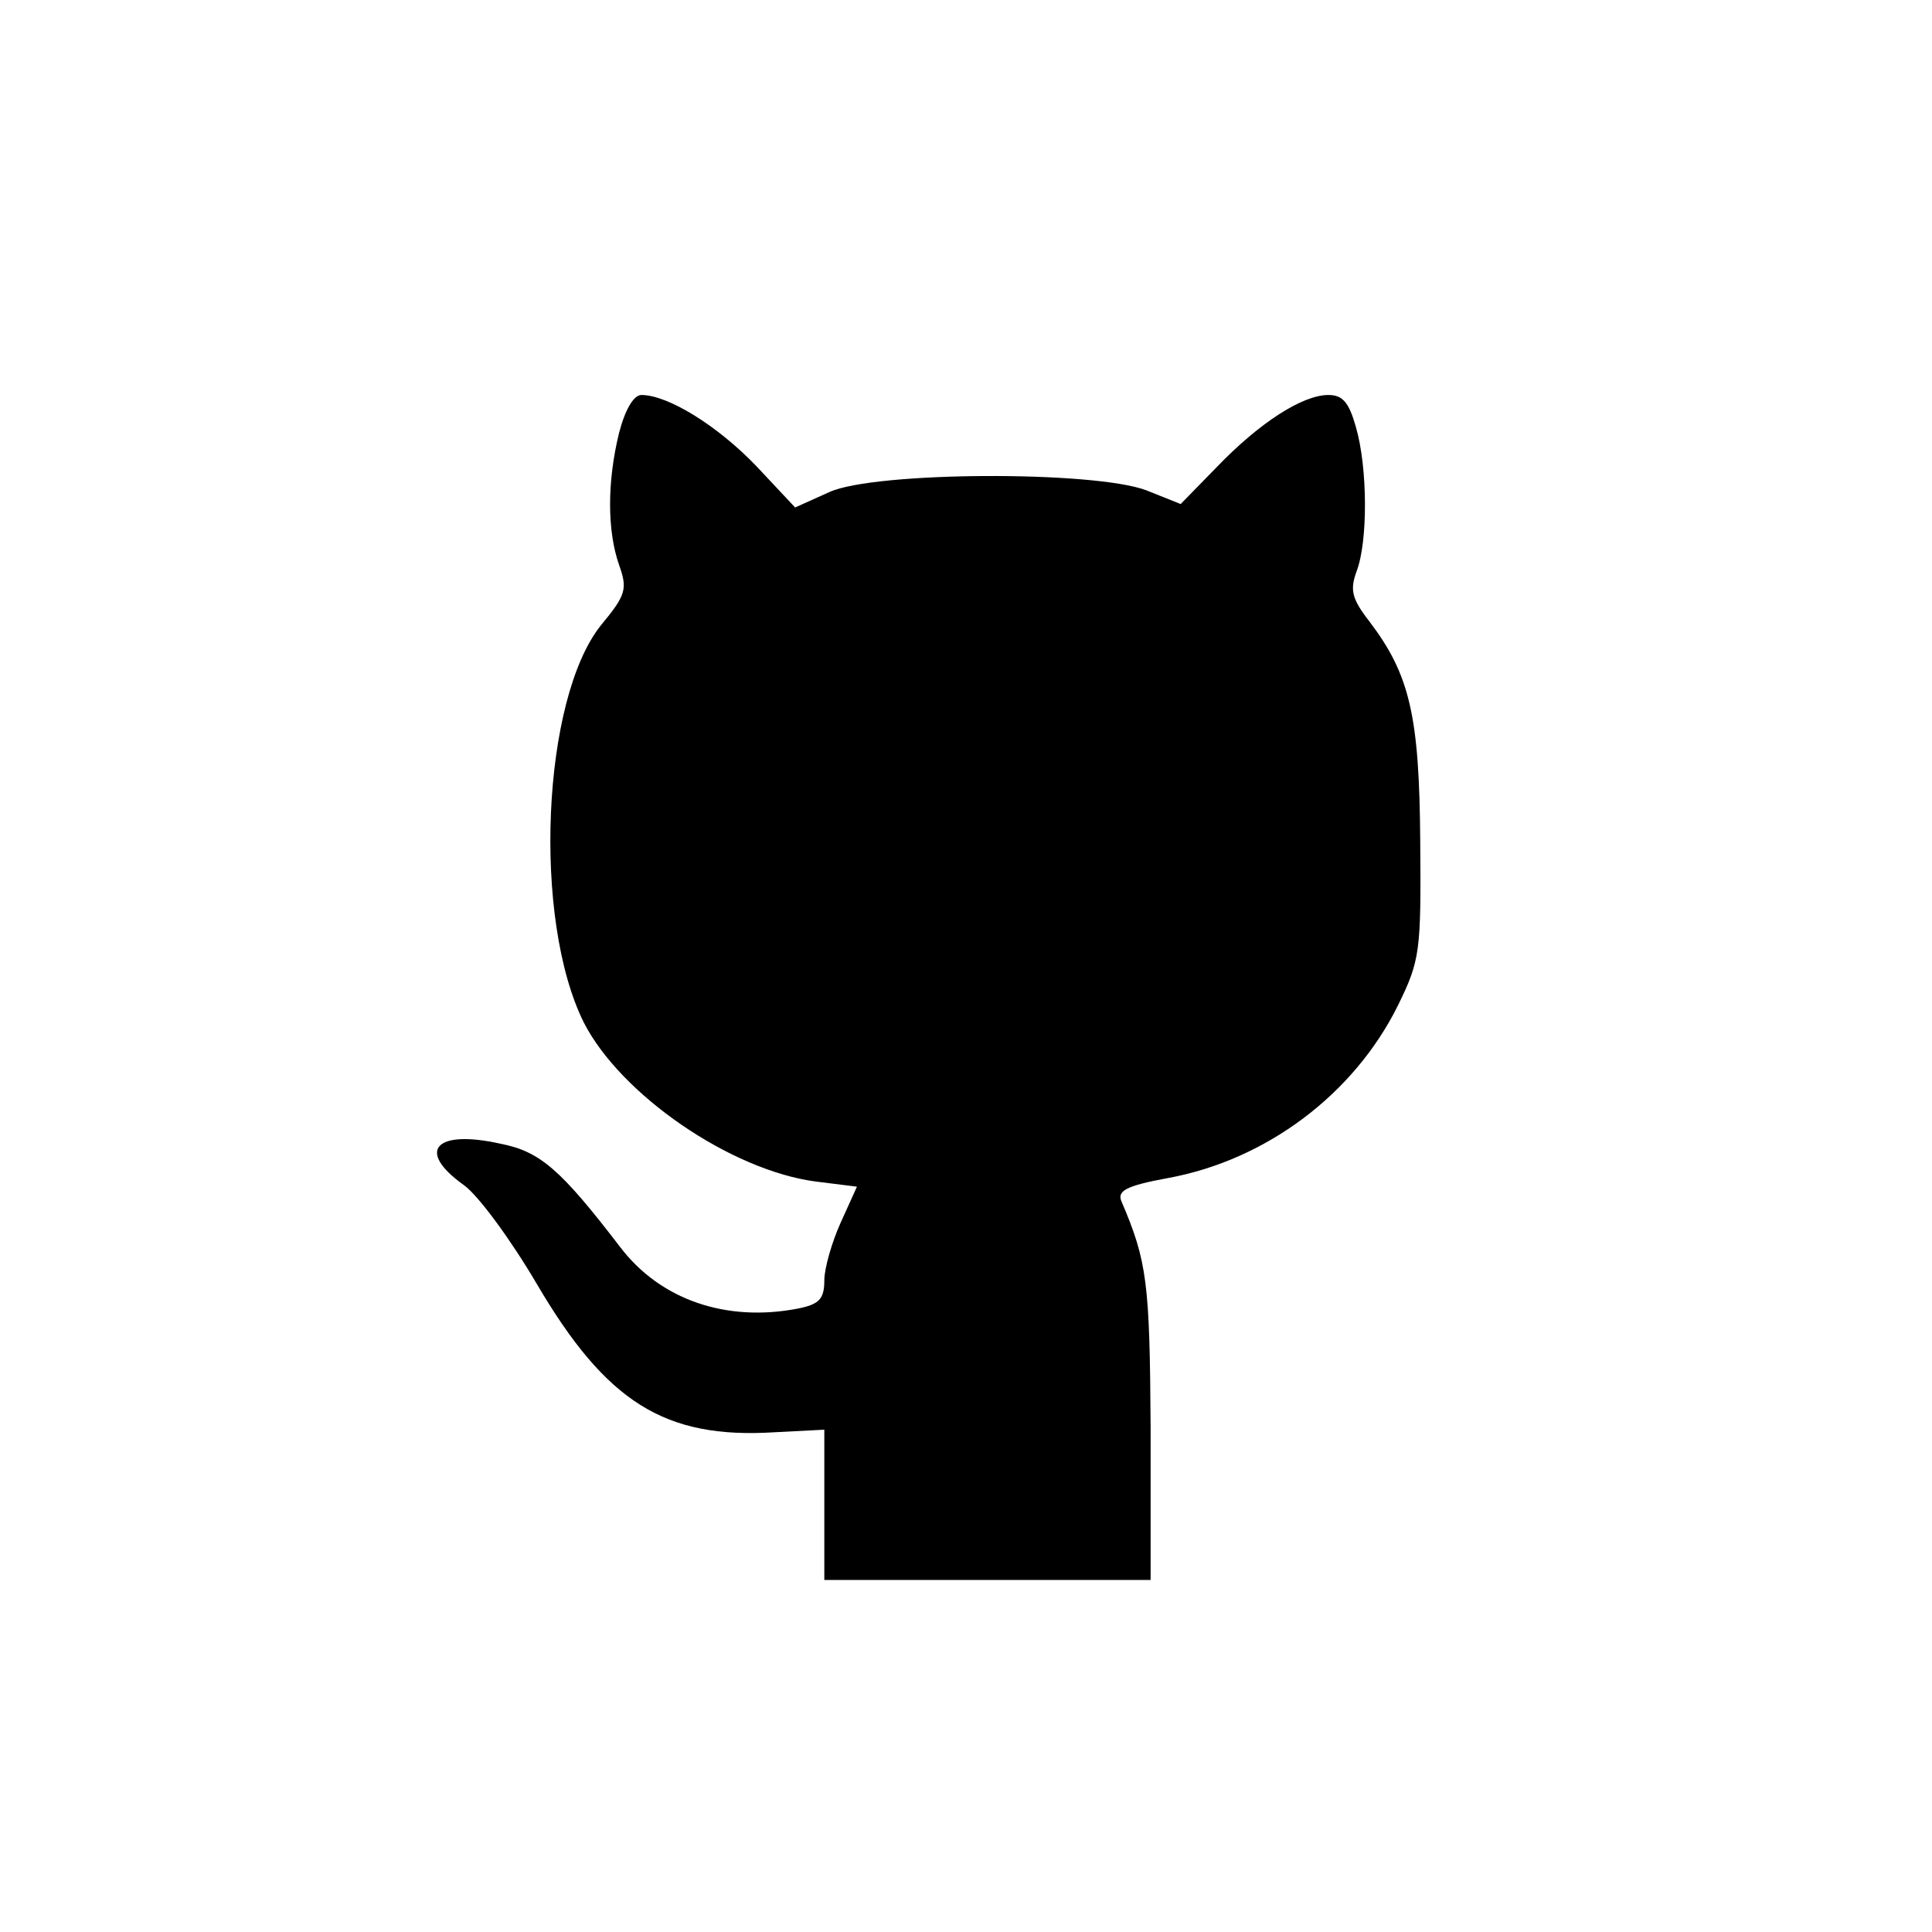 <?xml version="1.0" standalone="no"?>
<!DOCTYPE svg PUBLIC "-//W3C//DTD SVG 20010904//EN"
 "http://www.w3.org/TR/2001/REC-SVG-20010904/DTD/svg10.dtd">
<svg version="1.0" xmlns="http://www.w3.org/2000/svg"
 width="225pt" height="225pt" viewBox="0 0 225 225"
 preserveAspectRatio="xMidYMid meet">
<g transform="translate(0,225) scale(0.1,-0.1)"
fill="#000000" stroke="none">
<path d="M721 1746 c-14 -57 -14 -114 0 -154 10 -28 8 -35 -21 -70 -69 -86
-80 -343 -20 -463 43 -84 171 -172 270 -185 l48 -6 -19 -42 c-10 -22 -19 -53
-19 -67 0 -22 -6 -28 -31 -33 -83 -16 -160 10 -207 72 -69 90 -93 111 -139
120 -76 17 -99 -8 -43 -48 17 -12 55 -64 85 -115 81 -138 149 -181 277 -173
l58 3 0 -87 0 -88 190 0 190 0 0 178 c-1 168 -4 193 -34 263 -5 12 5 18 54 27
115 21 217 98 268 201 26 53 27 63 26 191 -1 146 -12 194 -59 256 -21 27 -23
37 -15 59 13 34 13 120 -1 168 -8 28 -15 37 -32 37 -30 0 -80 -32 -130 -84
l-42 -43 -40 16 c-61 23 -316 22 -369 -2 l-40 -18 -45 48 c-45 47 -103 83
-134 83 -9 0 -19 -17 -26 -44z"/>
</g>
</svg>
